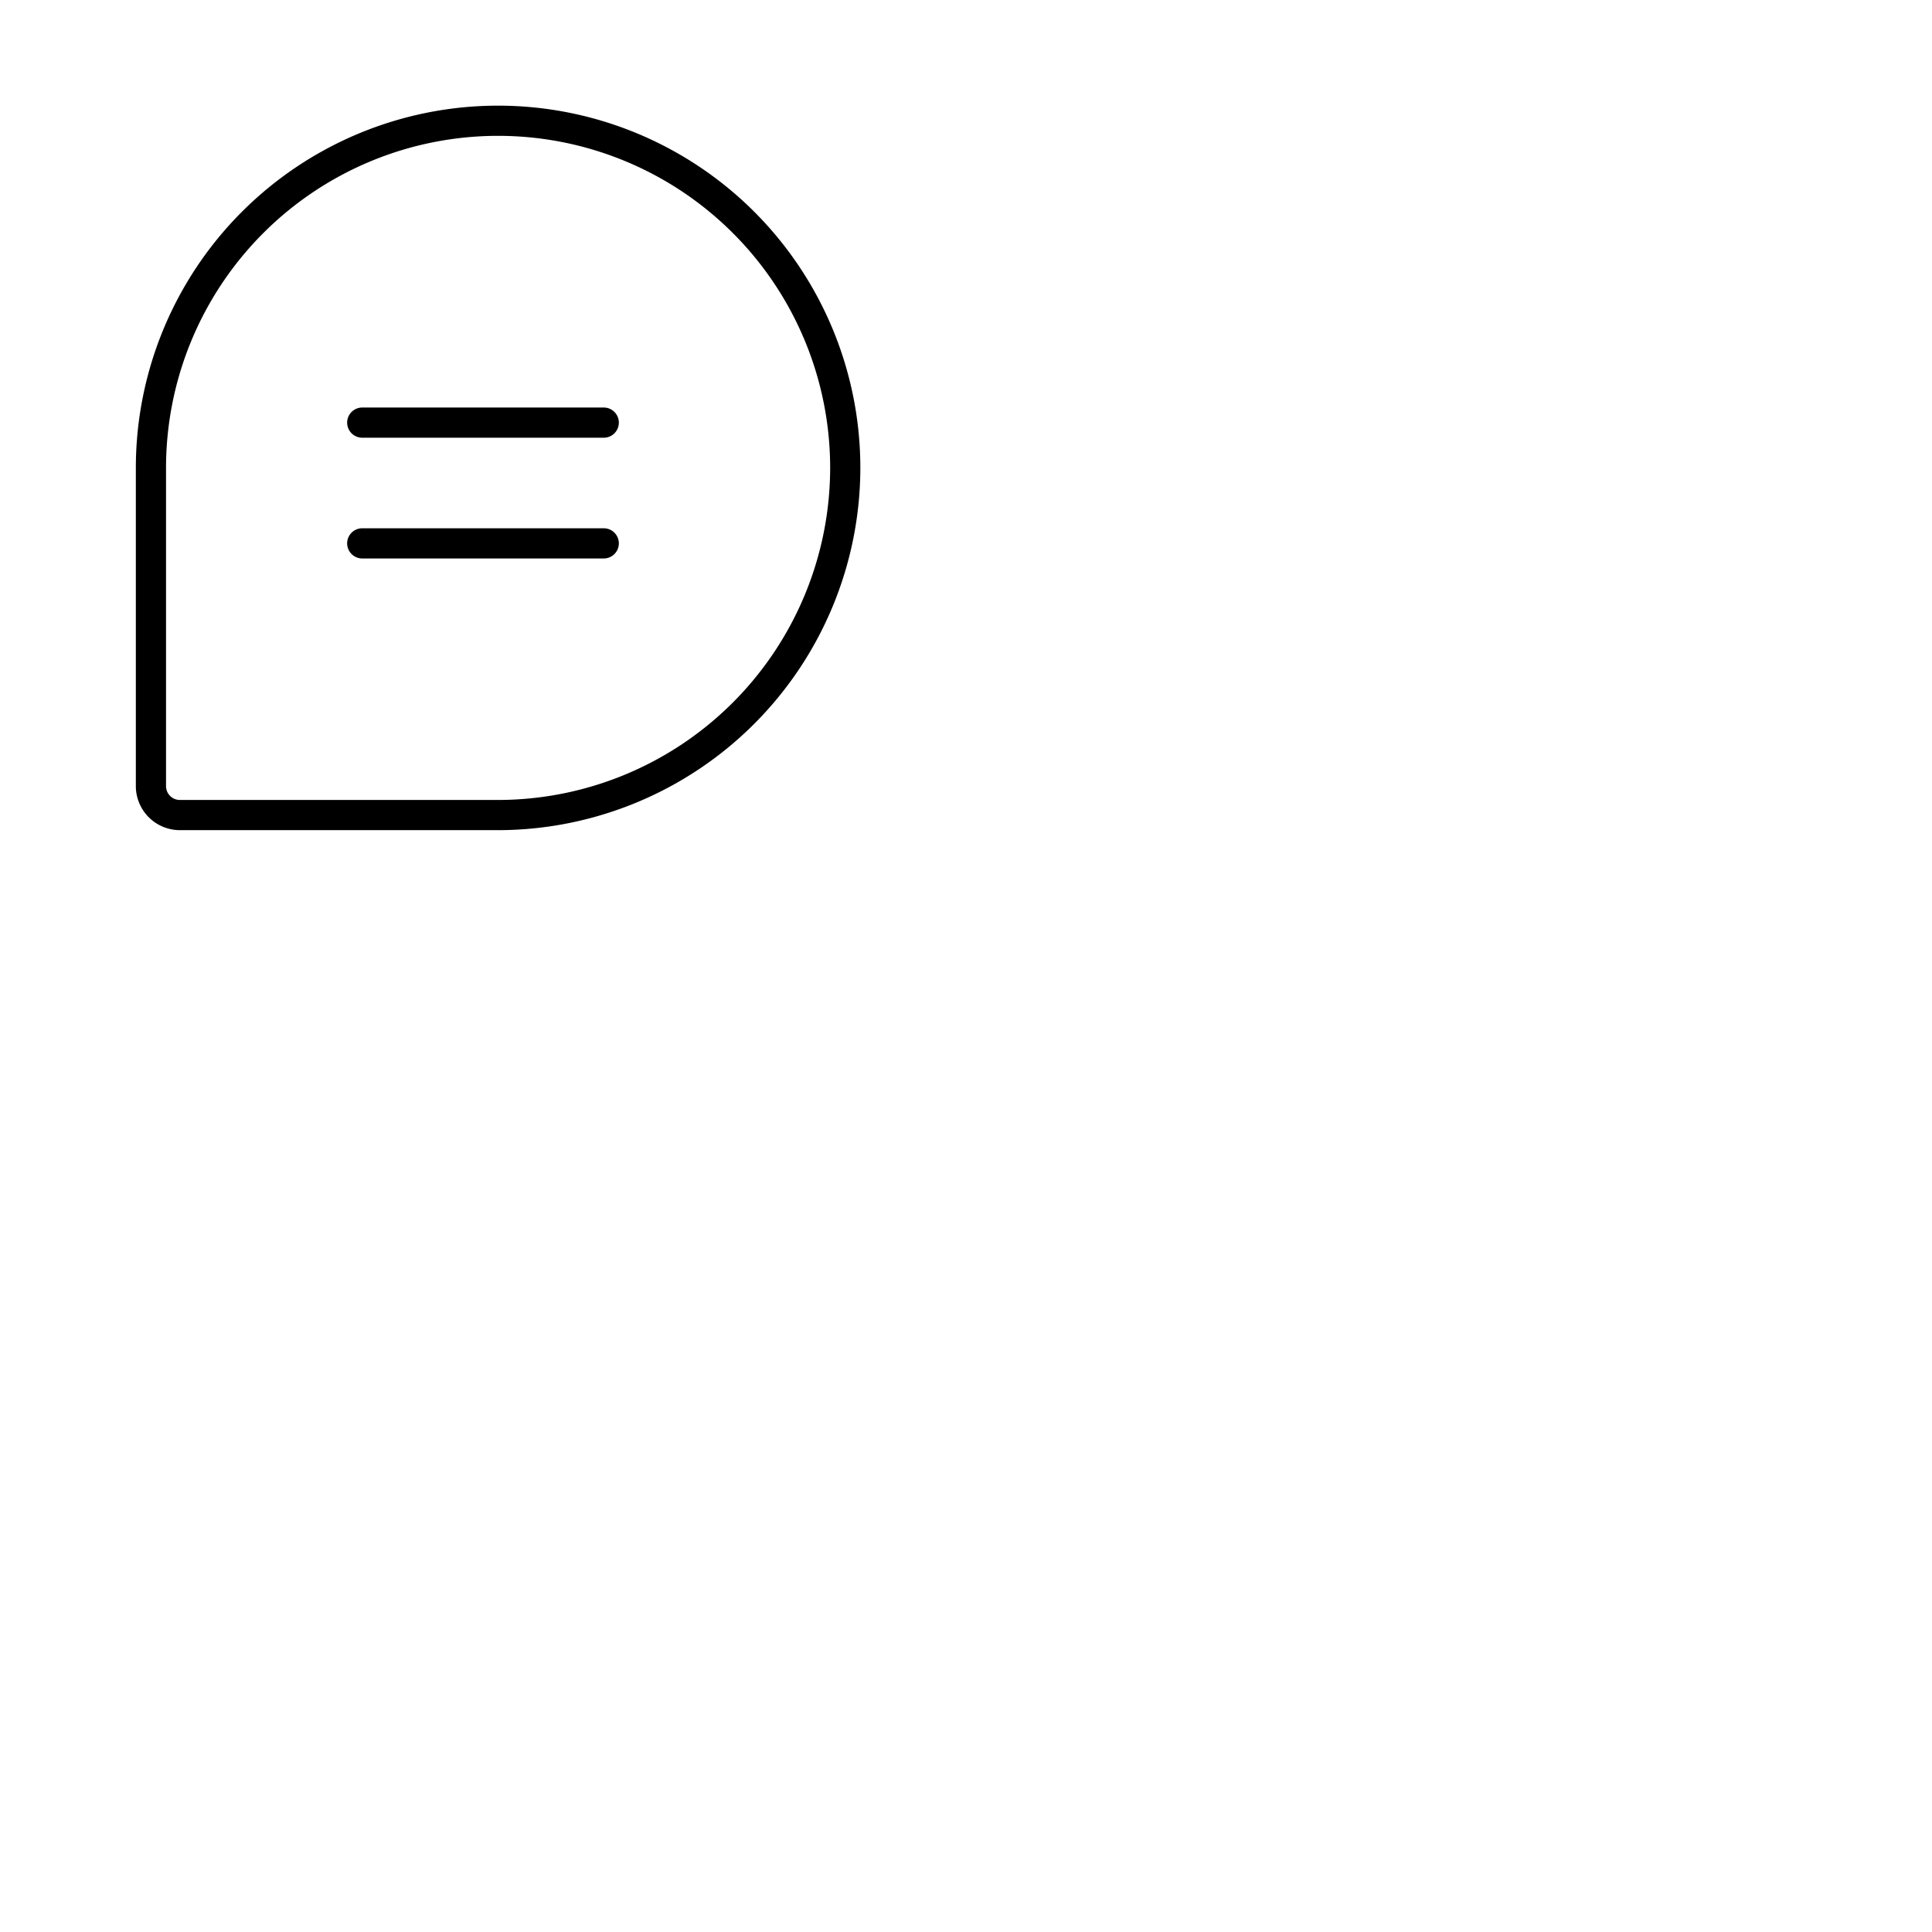 <svg xmlns="http://www.w3.org/2000/svg" version="1.1" viewBox="0 0 512 512" fill="currentColor"><path fill="currentColor" d="M164 112a4 4 0 0 1-4 4H96a4 4 0 0 1 0-8h64a4 4 0 0 1 4 4m-4 28H96a4 4 0 0 0 0 8h64a4 4 0 0 0 0-8m68-16a96.11 96.11 0 0 1-96 96H47.67A11.68 11.68 0 0 1 36 208.33V124a96 96 0 0 1 192 0m-8 0a88 88 0 0 0-176 0v84.33a3.67 3.67 0 0 0 3.67 3.67H132a88.1 88.1 0 0 0 88-88"/></svg>